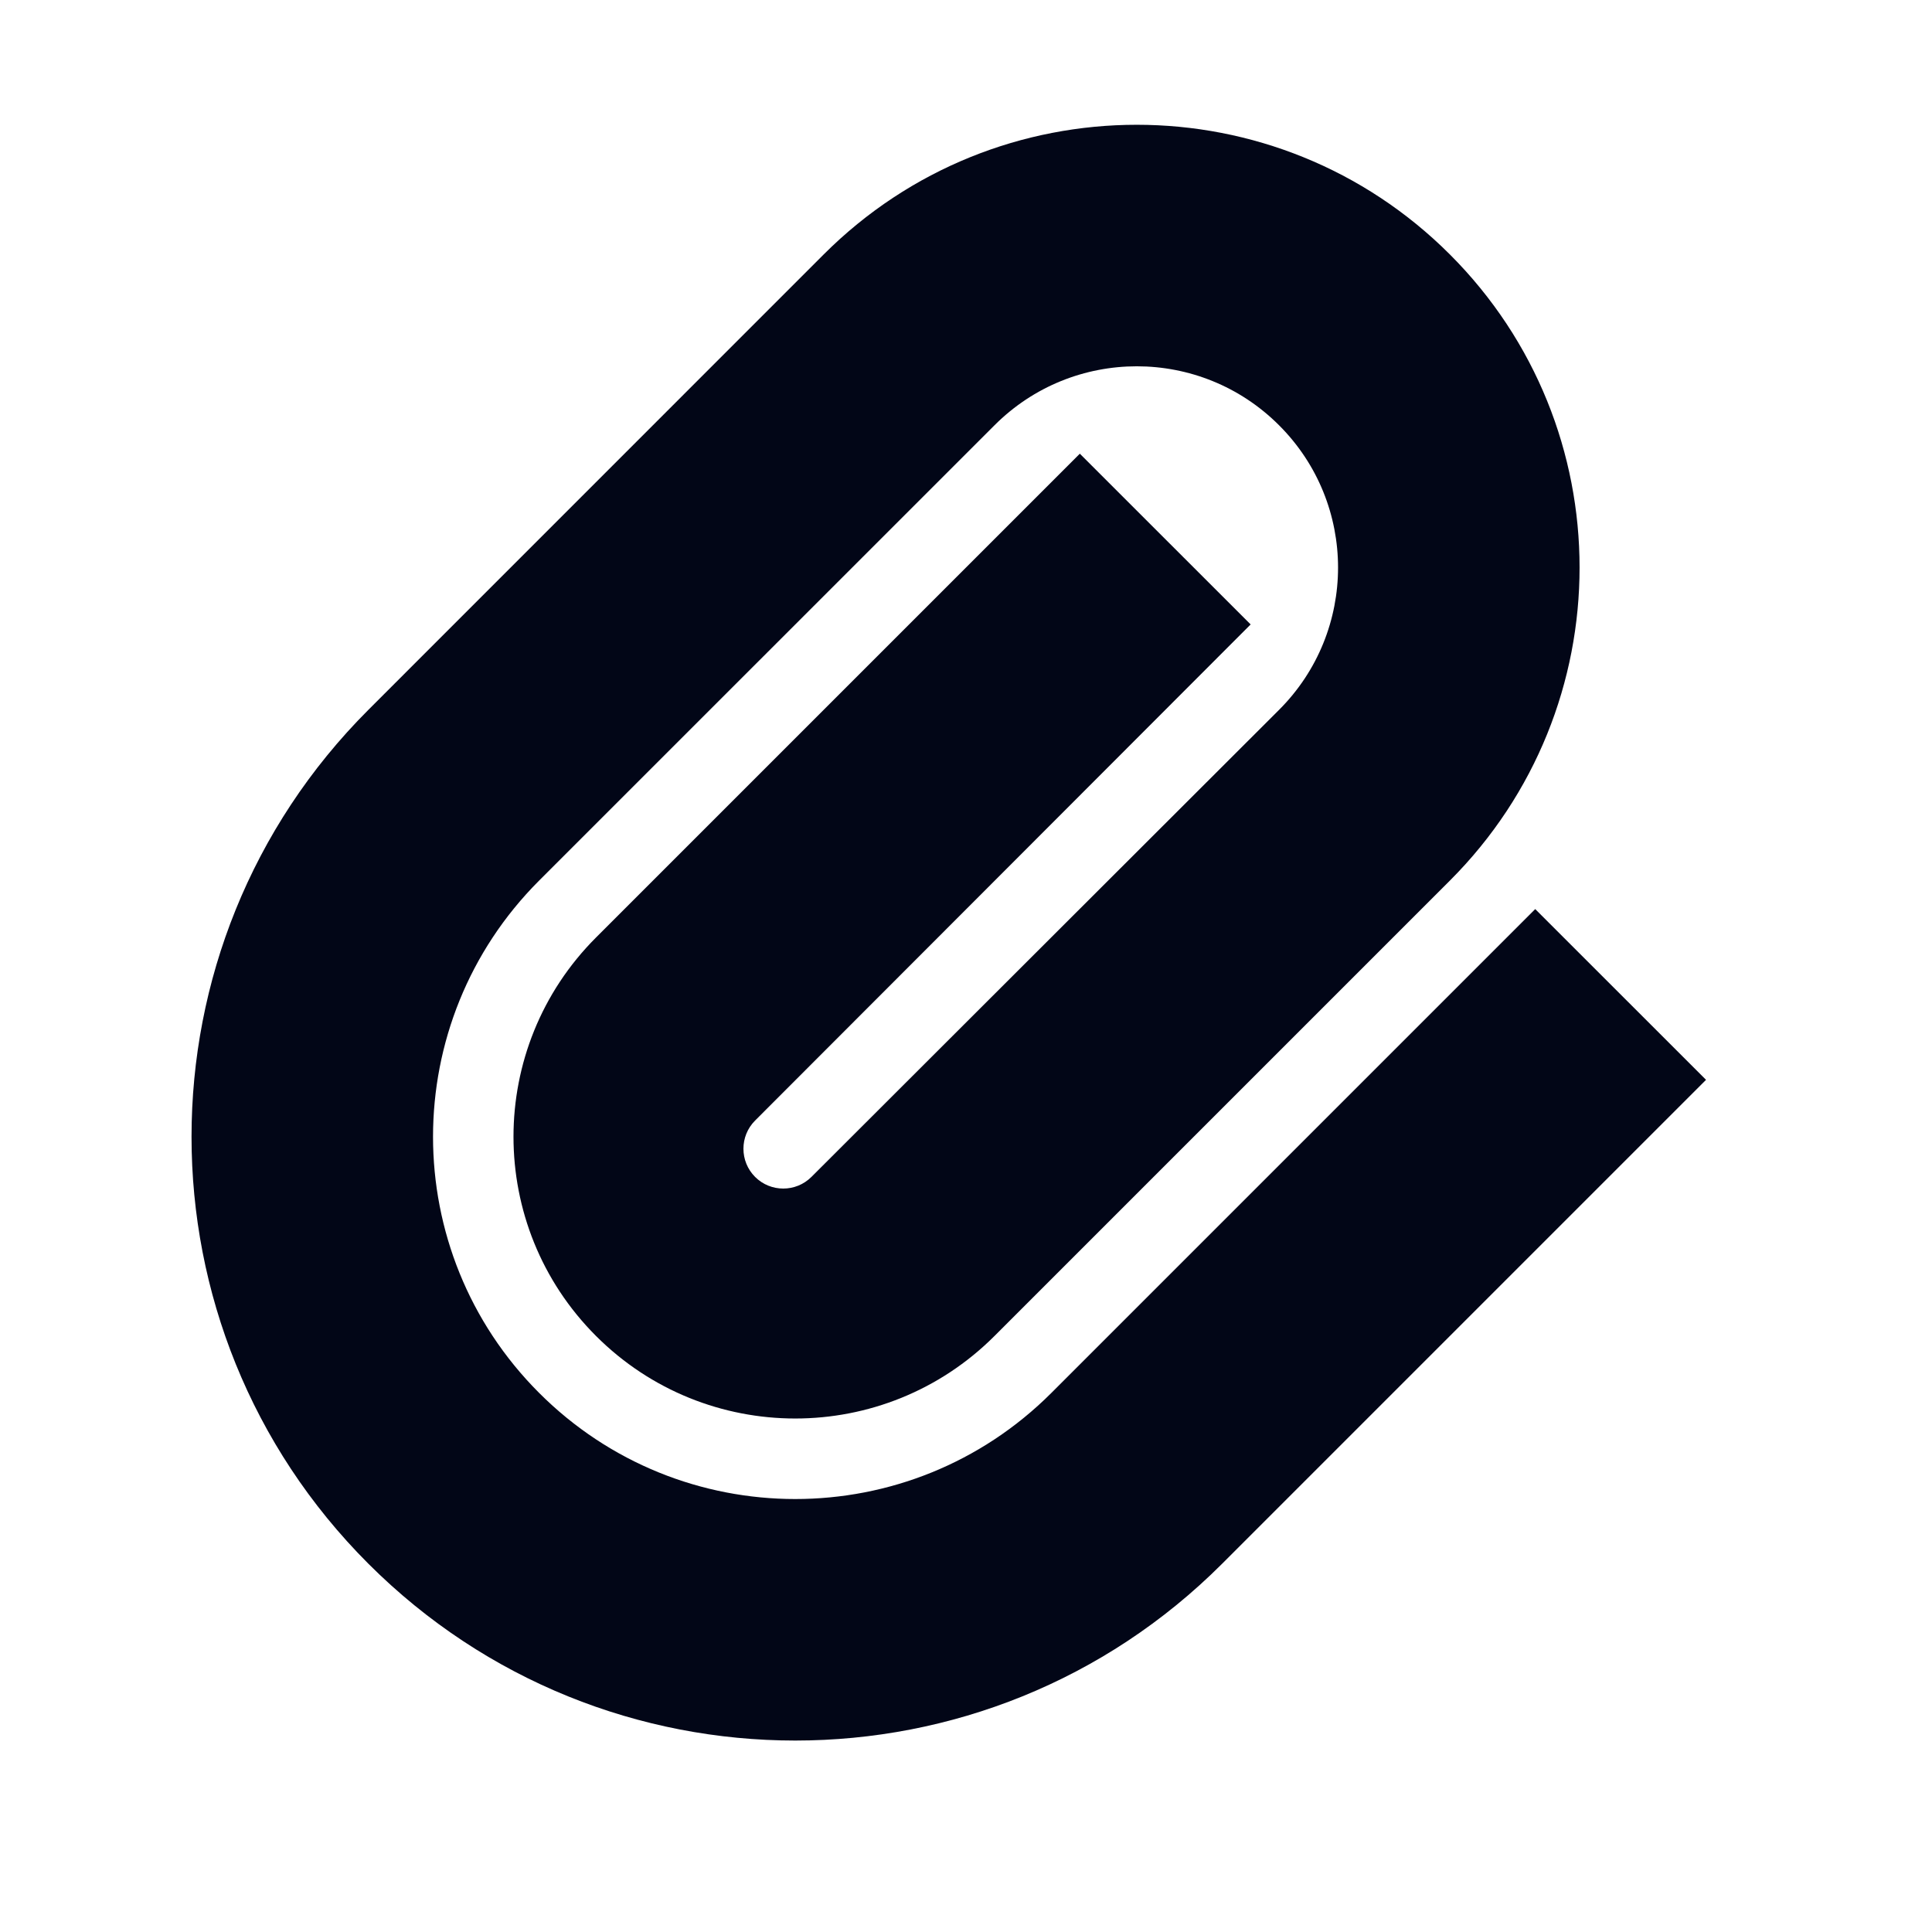 <svg width="24" height="24" viewBox="0 0 24 24" fill="none" xmlns="http://www.w3.org/2000/svg">
<path d="M10.232 3.161C12.38 1.013 15.863 1.013 18.011 3.161C20.159 5.309 20.159 8.791 18.011 10.939L12.354 16.596C10.987 17.963 8.771 17.963 7.404 16.596C6.037 15.229 6.037 13.013 7.404 11.646L13.414 5.636L15.536 7.757L9.38 13.92C9.187 14.113 9.187 14.427 9.38 14.62C9.573 14.813 9.887 14.813 10.08 14.62L15.889 8.818C16.866 7.842 16.866 6.259 15.889 5.283C14.913 4.306 13.33 4.306 12.354 5.283L6.697 10.939C4.94 12.697 4.94 15.546 6.697 17.303C8.454 19.061 11.303 19.061 13.061 17.303L19.071 11.293L21.193 13.414L15.182 19.425C12.253 22.354 7.505 22.354 4.576 19.425C1.647 16.496 1.647 11.747 4.576 8.818L10.232 3.161Z" fill="#020617"/>
</svg>
